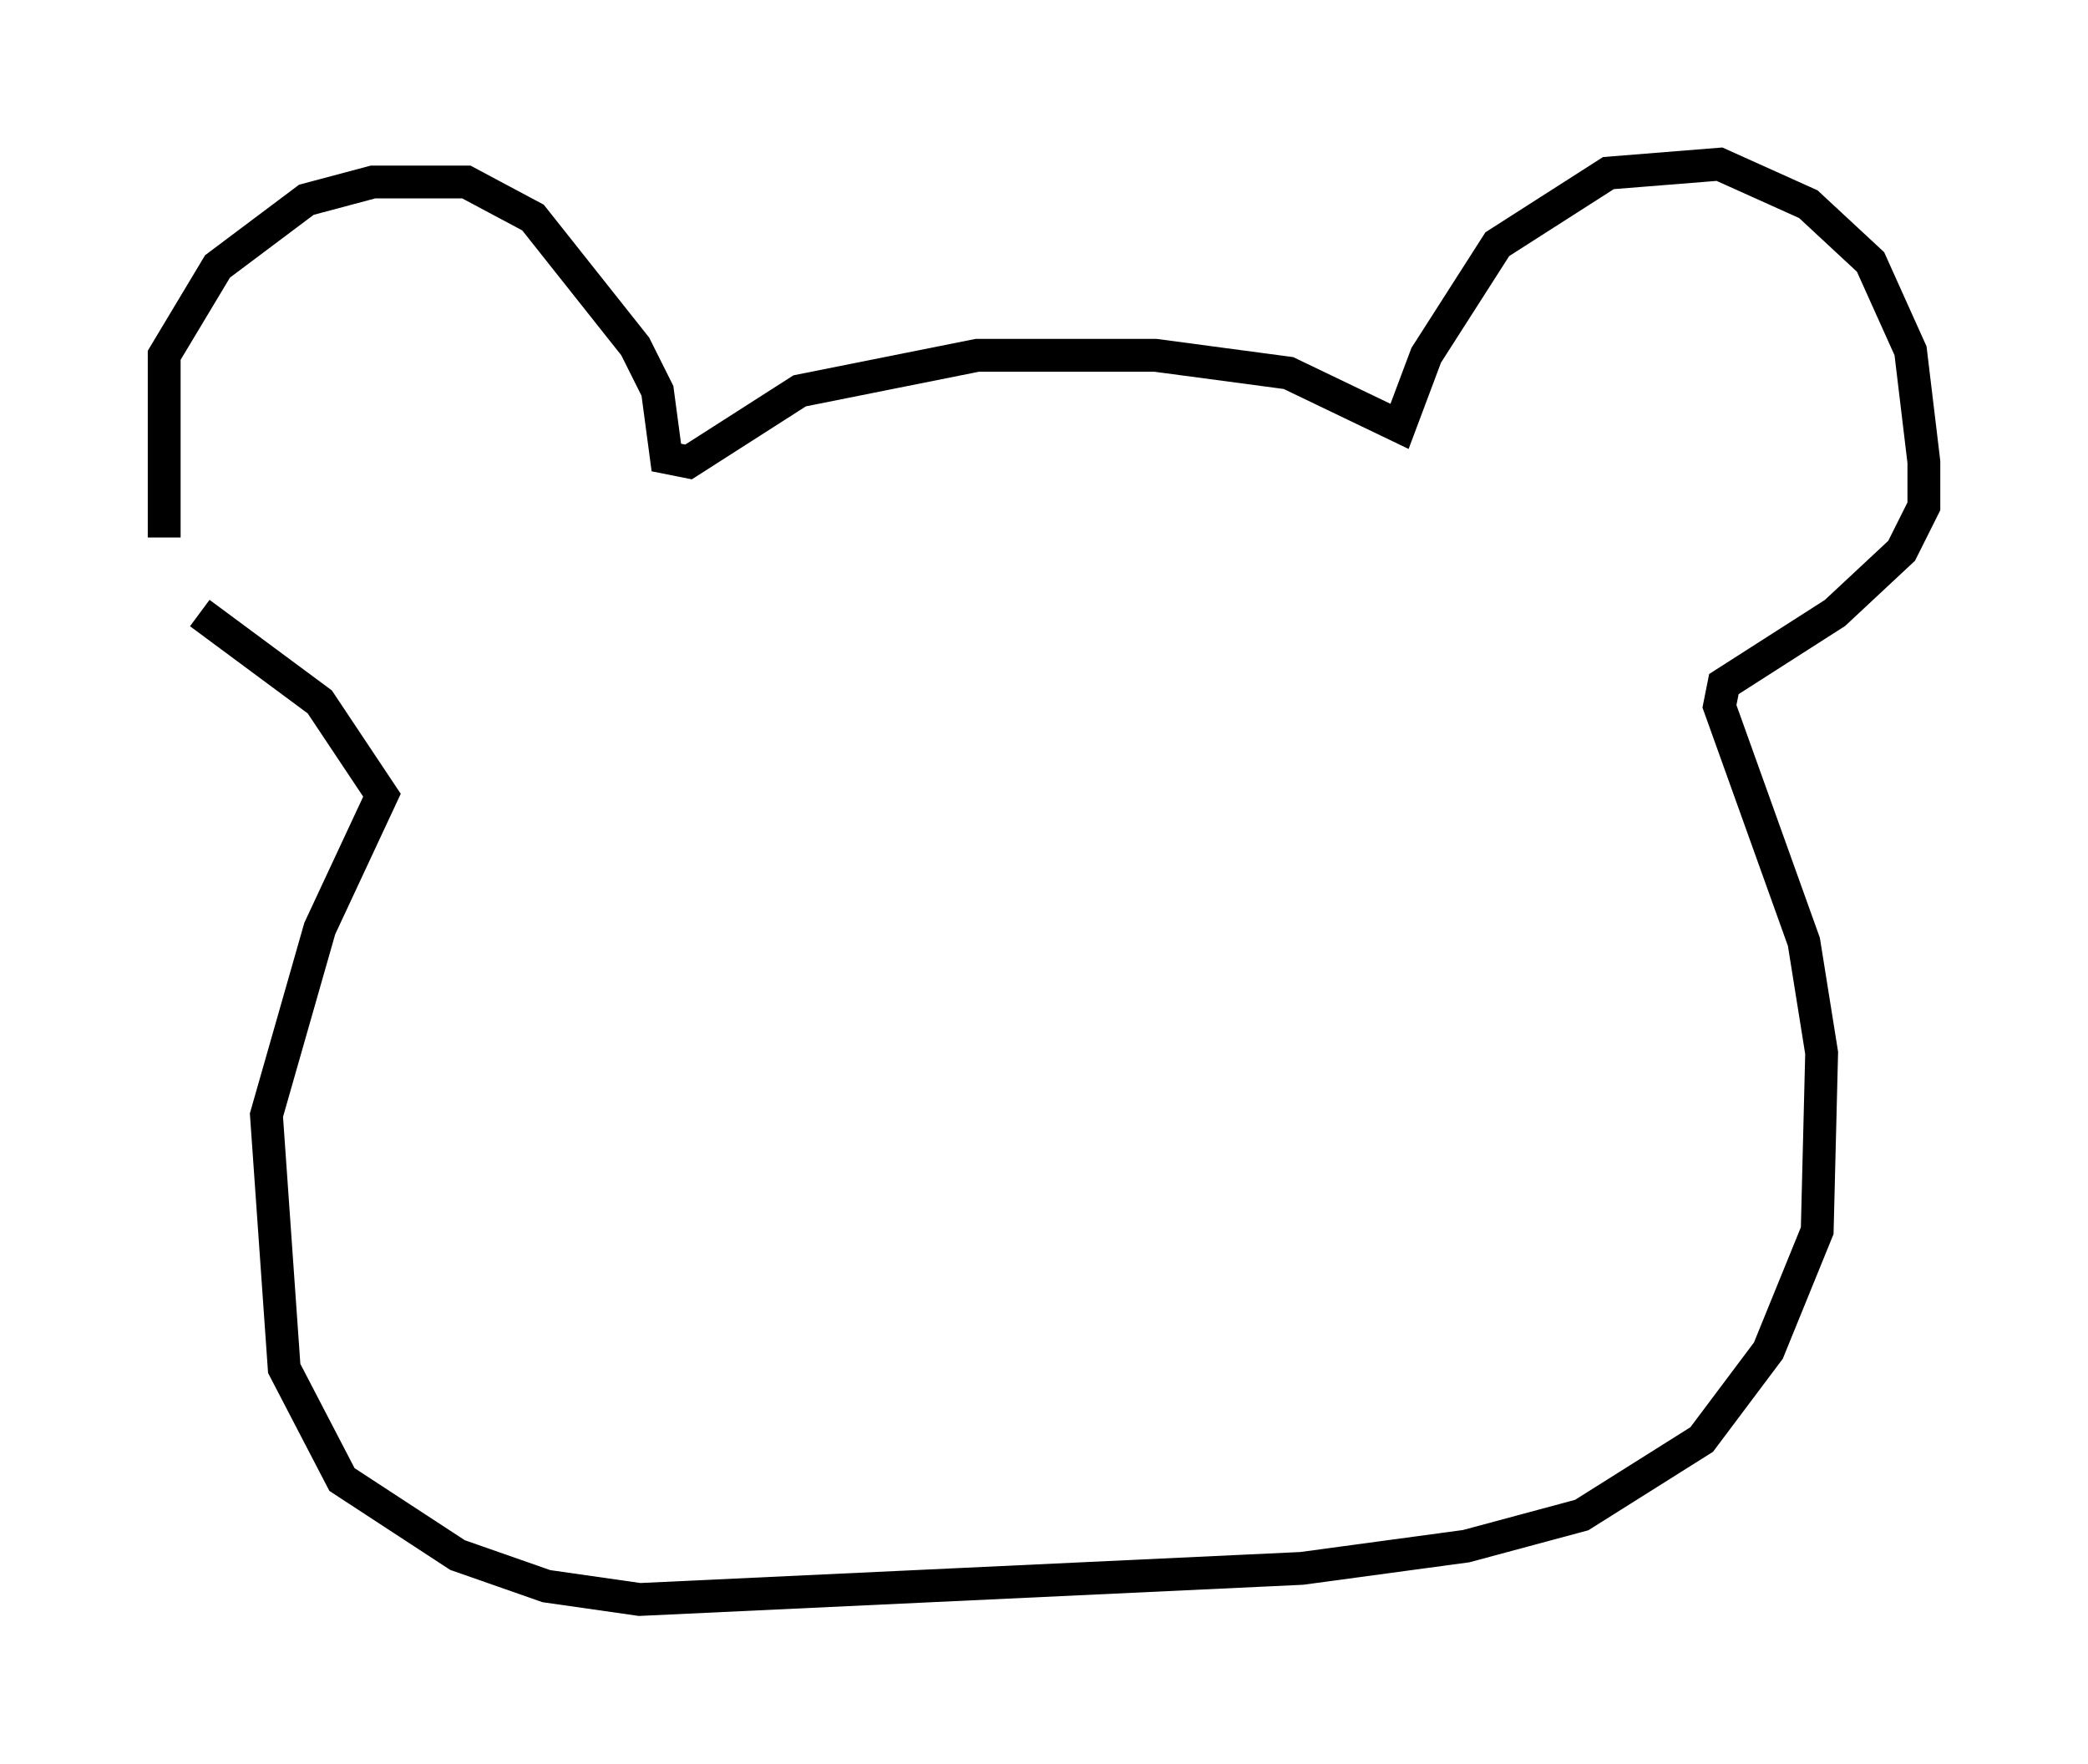 <?xml version="1.0" encoding="utf-8" ?>
<svg baseProfile="full" height="53.707" version="1.1" width="63.585" xmlns="http://www.w3.org/2000/svg" xmlns:ev="http://www.w3.org/2001/xml-events" xmlns:xlink="http://www.w3.org/1999/xlink"><defs /><rect fill="white" height="53.707" width="63.585" x="0" y="0" /><path d="M6.083, 19.073 m-1.083, -2.706 l0.0, -5.548 1.624, -2.706 l2.706, -2.03 2.03, -0.541 l2.842, 0.0 2.03, 1.083 l3.112, 3.924 0.677, 1.353 l0.271, 2.03 0.677, 0.135 l3.383, -2.165 5.413, -1.083 l5.413, 0.0 4.059, 0.541 l3.383, 1.624 0.812, -2.165 l2.165, -3.383 3.383, -2.165 l3.383, -0.271 2.706, 1.218 l1.894, 1.759 1.218, 2.706 l0.406, 3.383 0.0, 1.353 l-0.677, 1.353 -2.03, 1.894 l-3.383, 2.165 -0.135, 0.677 l2.571, 7.172 0.541, 3.383 l-0.135, 5.413 -1.488, 3.654 l-2.03, 2.706 -3.654, 2.3 l-3.518, 0.947 -5.007, 0.677 l-20.162, 0.947 -2.842, -0.406 l-2.706, -0.947 -3.518, -2.3 l-1.759, -3.383 -0.541, -7.713 l1.624, -5.683 1.894, -4.059 l-1.894, -2.842 -3.654, -2.706 " fill="none" stroke="black" stroke-width="1" /></svg>